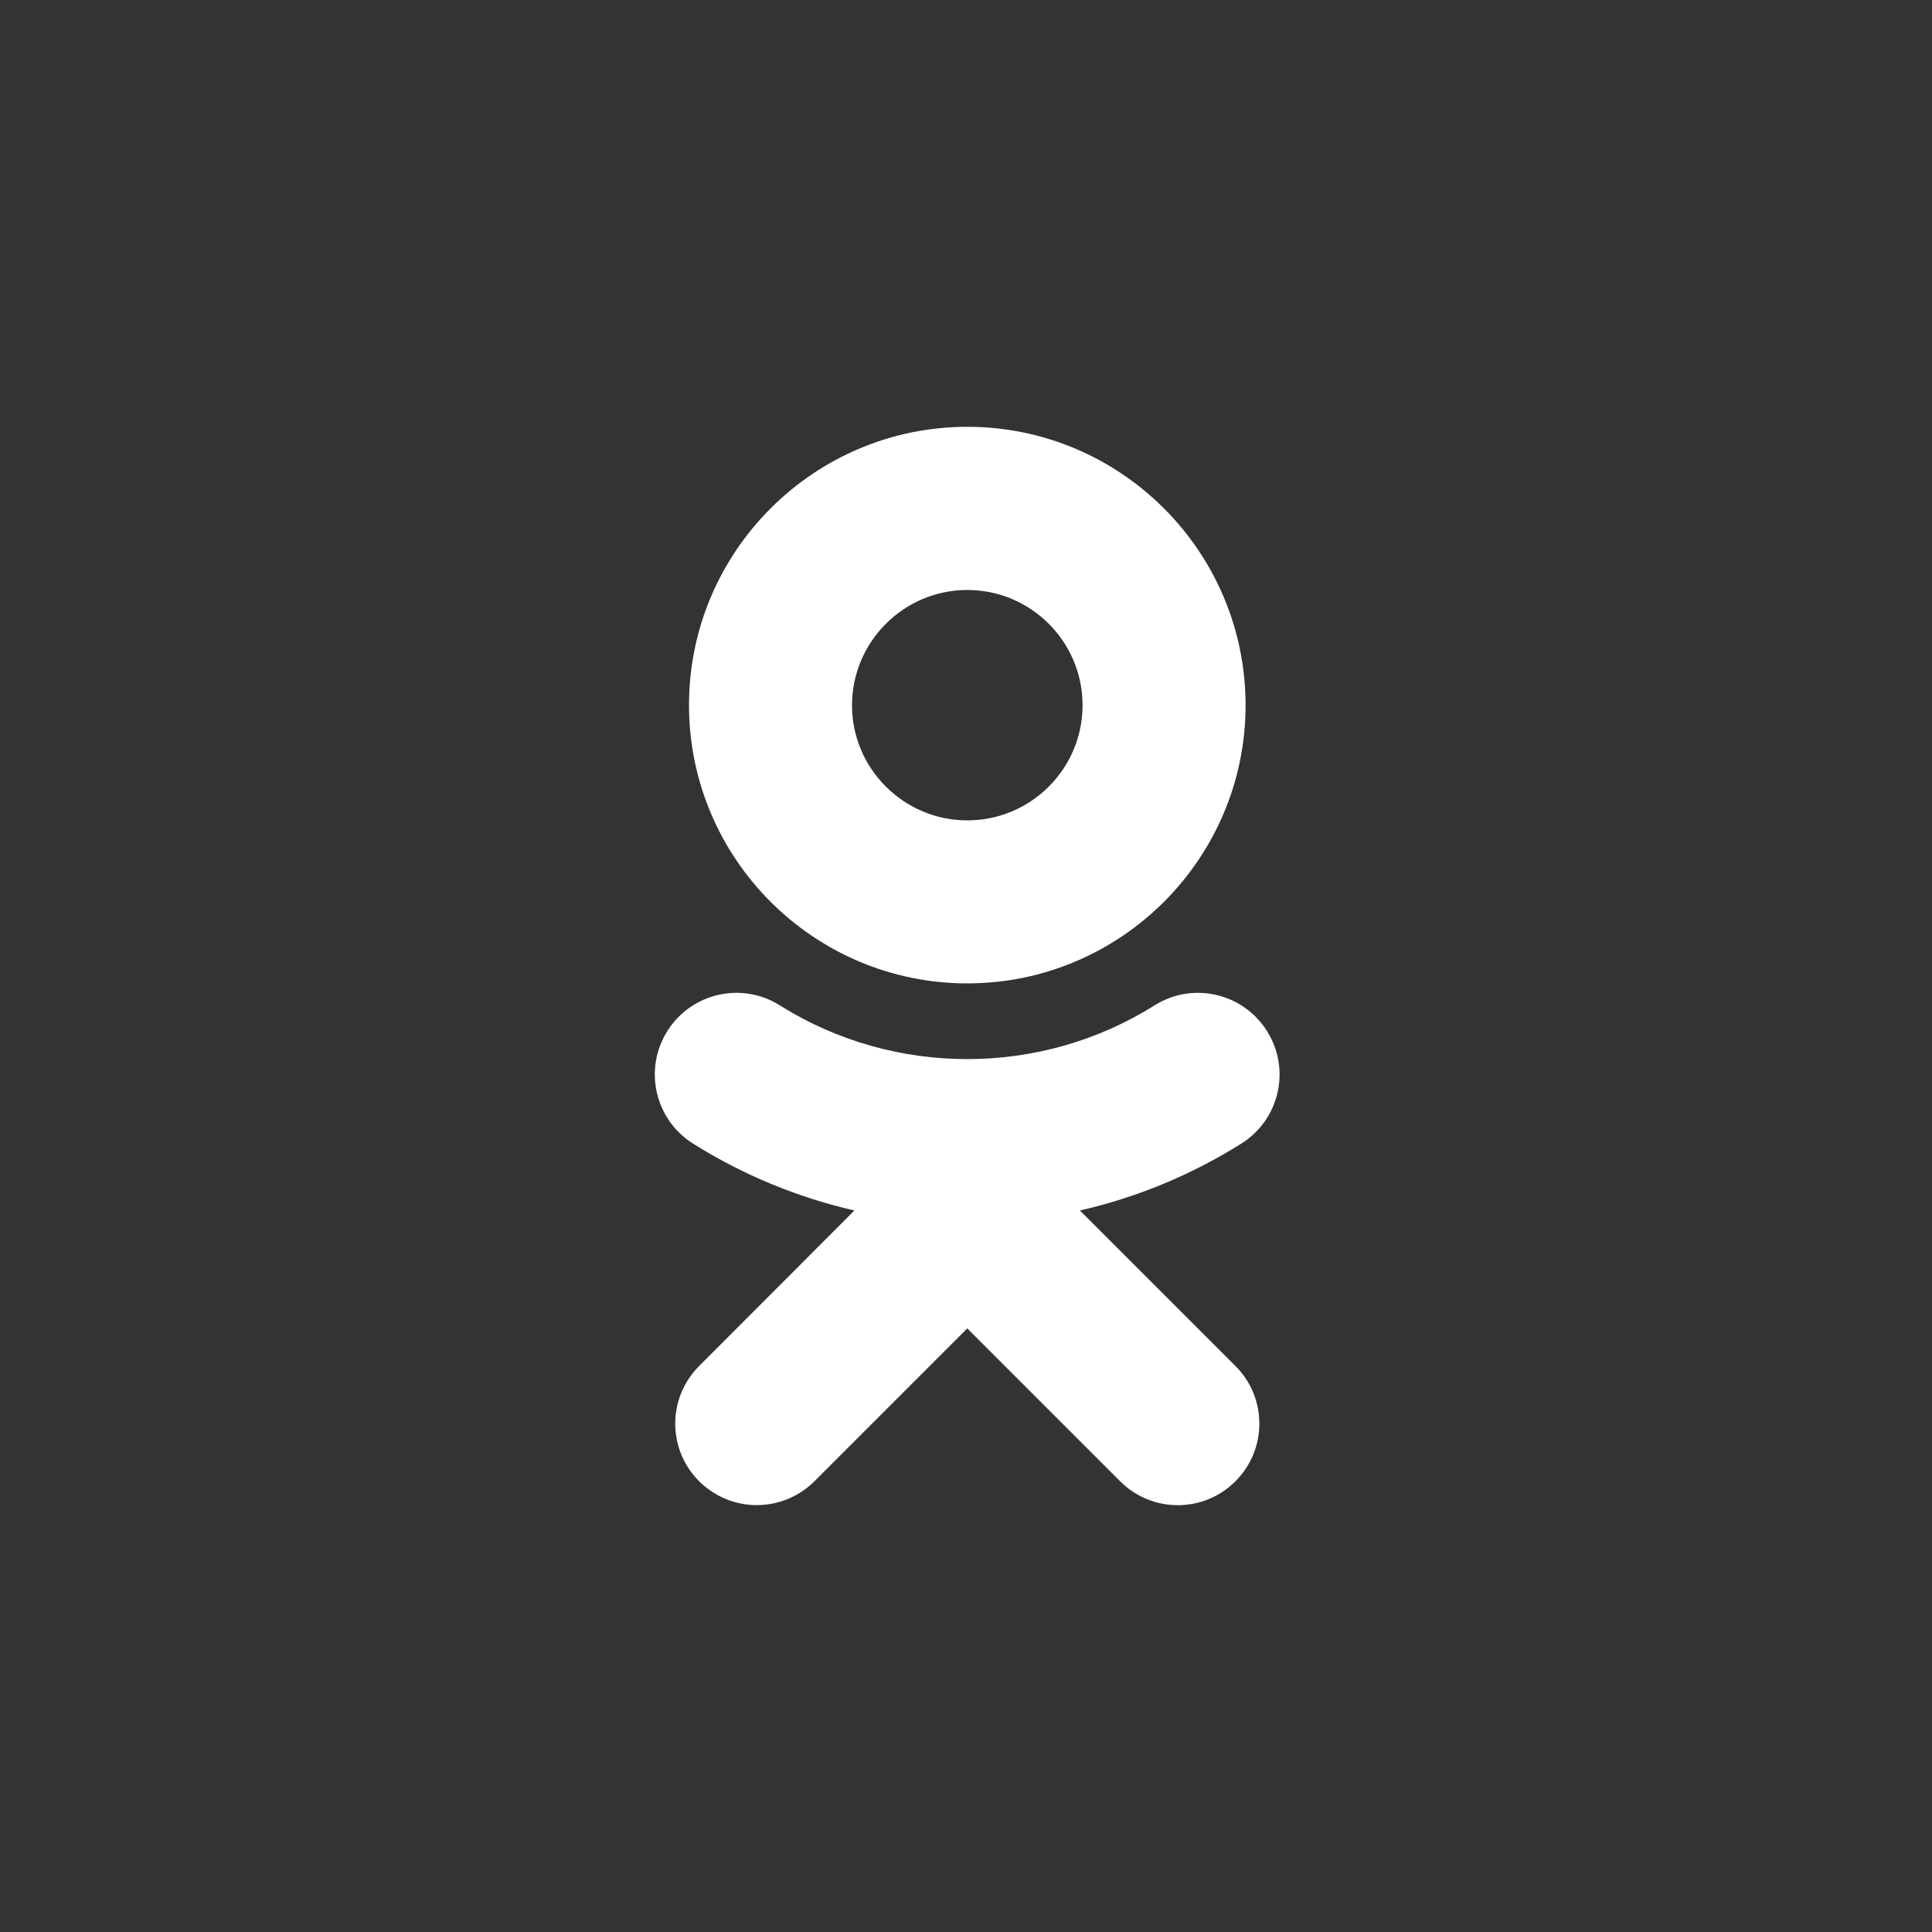 <svg version="1.1" id="Layer_1" xmlns="http://www.w3.org/2000/svg" xmlns:xlink="http://www.w3.org/1999/xlink" x="0px" y="0px" width="24px" height="24px" viewBox="0 0 24 24" enable-background="new 0 0 24 24" xml:space="preserve">
  <rect x="0" y="0" width="24" height="24" fill="#333333" stroke="none"/>
  <g id="icon">
    <path d="M13.415,15.037c0.705,-0.161,1.383,-0.44,2.007,-0.832c0.473,-0.298,0.616,-0.923,0.317,-1.397c-0.298,-0.474,-0.923,-0.617,-1.397,-0.319c-1.416,0.891,-3.239,0.889,-4.655,0c-0.474,-0.298,-1.099,-0.155,-1.397,0.319c-0.298,0.473,-0.155,1.099,0.317,1.397c0.624,0.392,1.303,0.671,2.007,0.832L8.685,16.969c-0.396,0.396,-0.396,1.036,0,1.432c0.199,0.197,0.457,0.296,0.715,0.296c0.26,0,0.518,-0.099,0.717,-0.296l1.899,-1.899l1.899,1.899c0.396,0.396,1.036,0.396,1.432,0c0.396,-0.396,0.396,-1.038,0,-1.432L13.415,15.037M12.016,7.329c0.79,0,1.432,0.642,1.432,1.432c0,0.788,-0.642,1.43,-1.432,1.43c-0.788,0,-1.432,-0.642,-1.432,-1.43C10.585,7.971,11.228,7.329,12.016,7.329L12.016,7.329zM12.016,12.216c1.906,0,3.457,-1.55,3.457,-3.455c0,-1.908,-1.55,-3.459,-3.457,-3.459c-1.906,0,-3.457,1.55,-3.457,3.457S10.11,12.216,12.016,12.216z" fill="#FFFFFF"/>
    <!-- <path d="M4.2218,19.7782C6.2124,21.7688,8.9624,23,12,23c6.0751,0,11,-4.9249,11,-11c0,-3.0376,-1.2312,-5.7876,-3.2218,-7.7782L4.2218,19.7782z" fill="#231F20" opacity="0.1"/> -->
  </g>
</svg>
